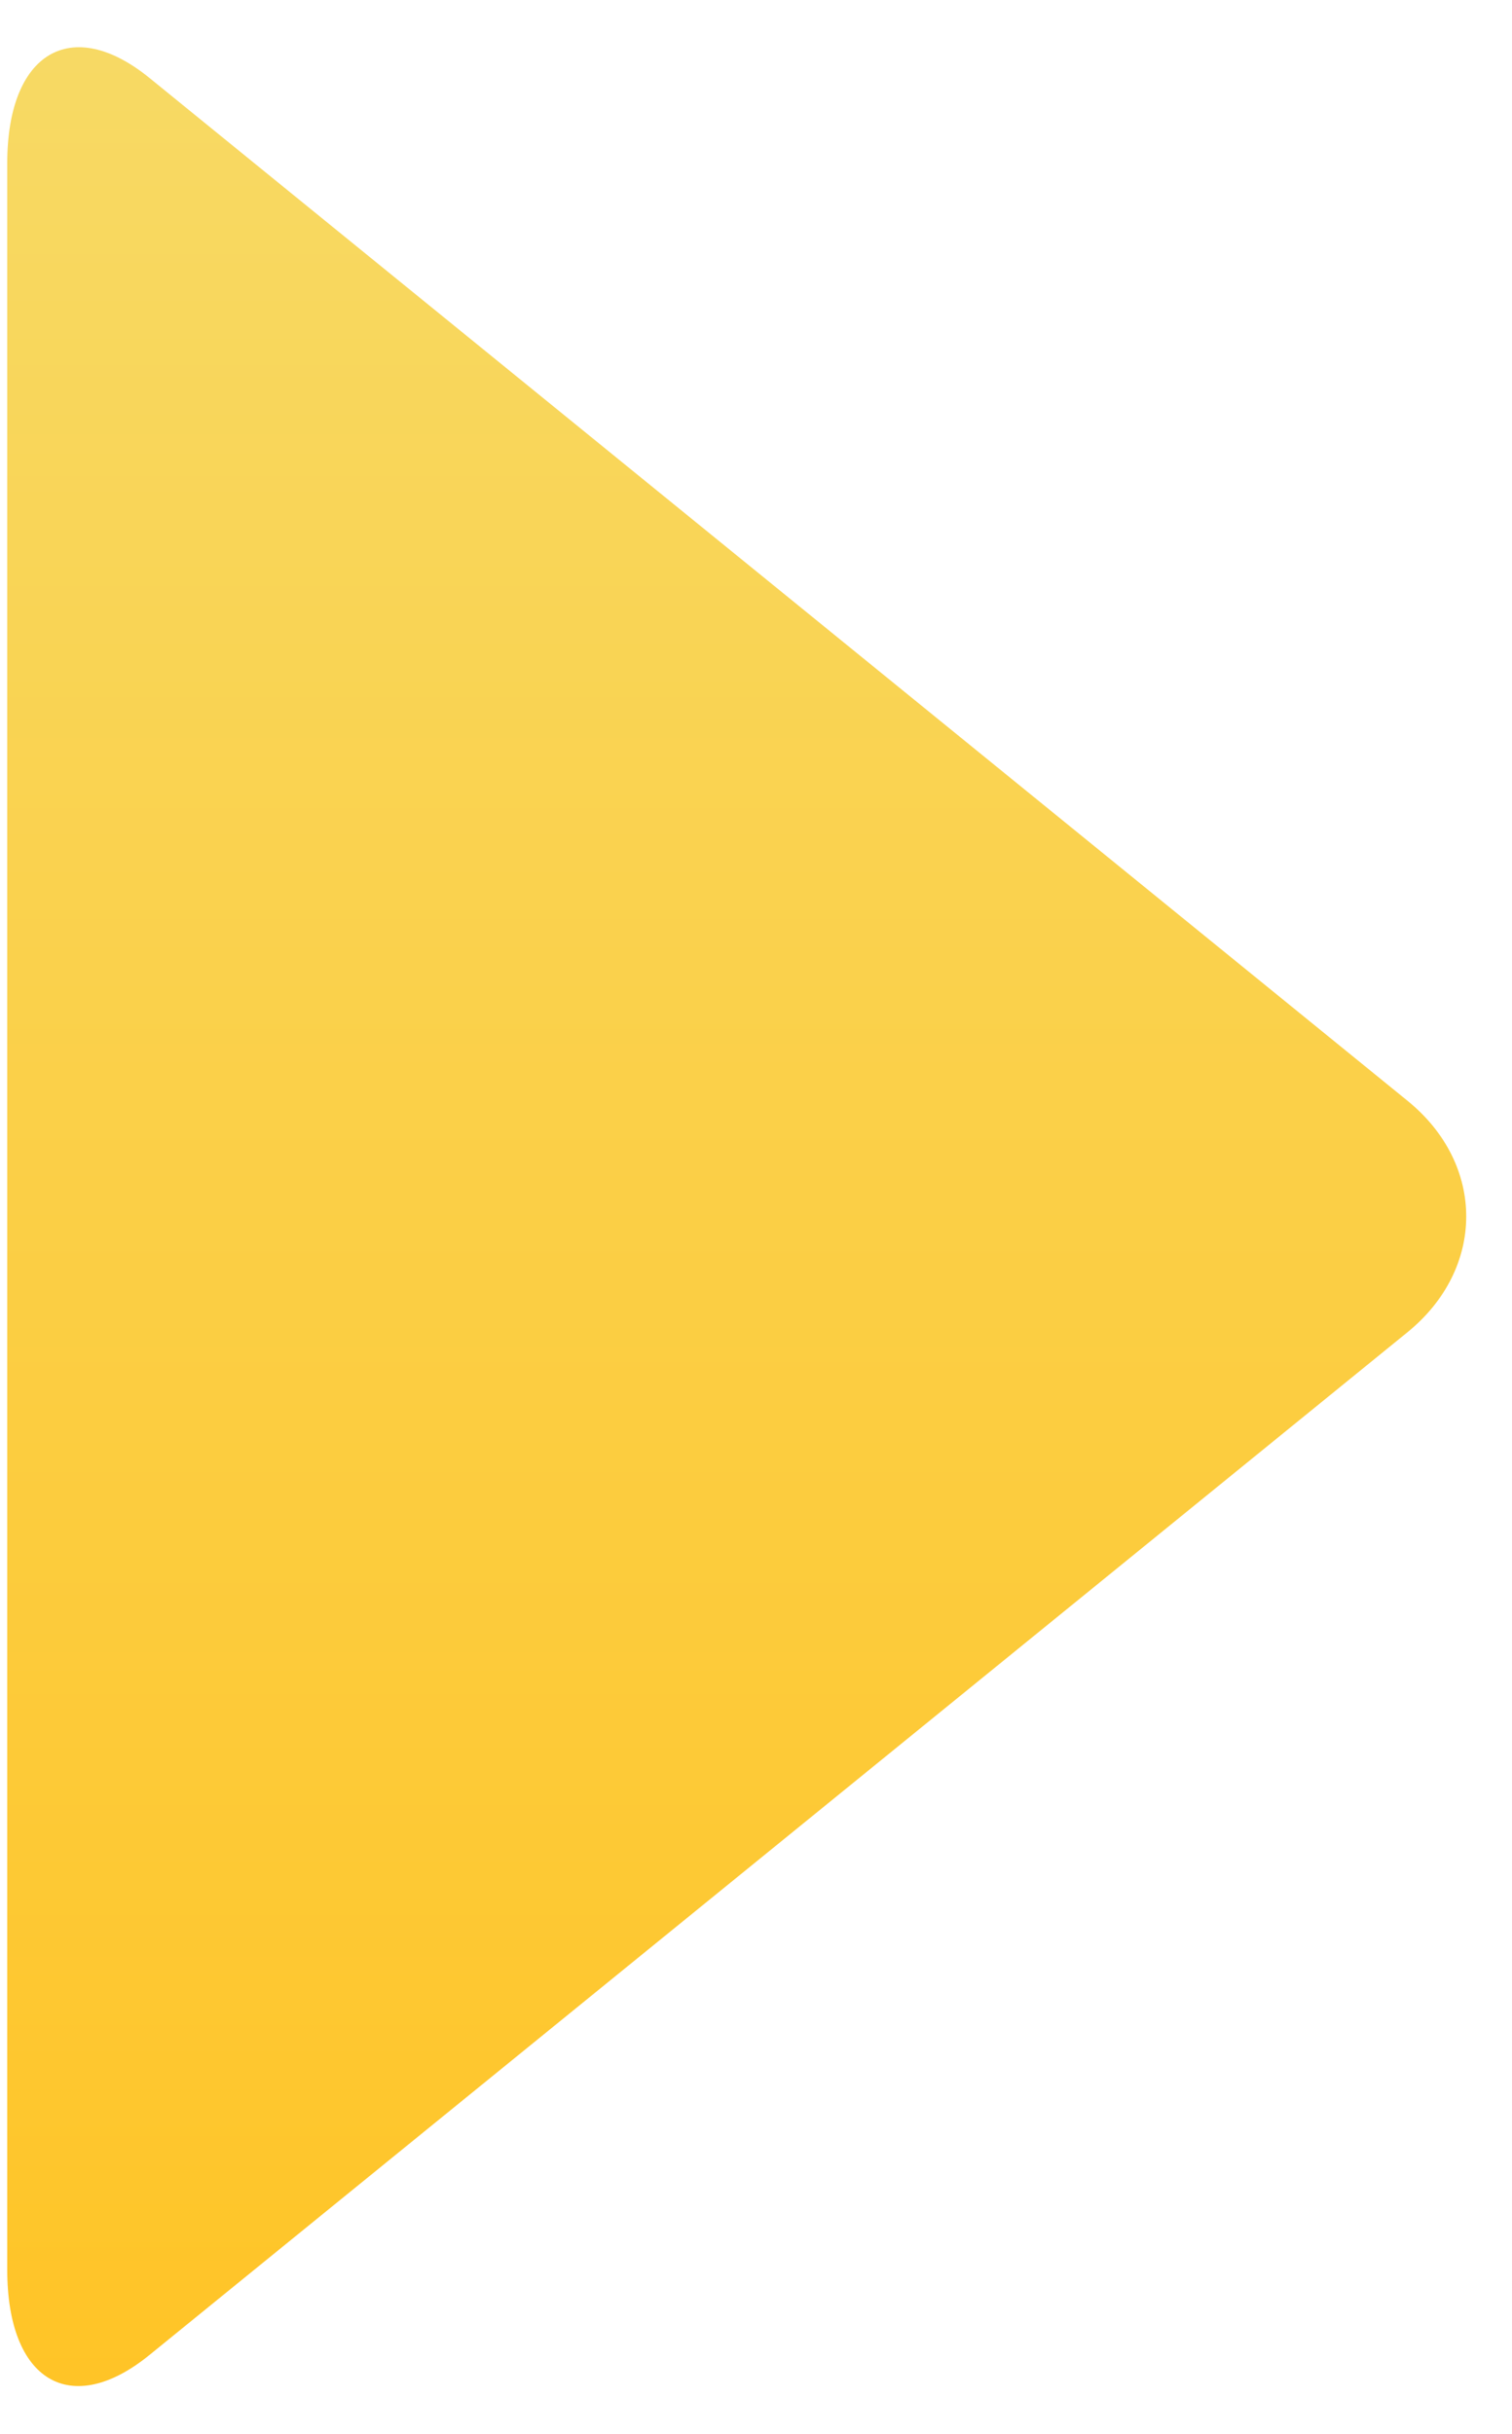 <svg width="23" height="37" viewBox="0 0 23 37" xmlns="http://www.w3.org/2000/svg"><title>Combined Shape</title><defs><linearGradient x1="50%" y1="0%" x2="50%" y2="98.276%" id="a"><stop stop-color="#F7DA66" offset="0%"/><stop stop-color="#FFC426" offset="100%"/></linearGradient></defs><path d="M54.59 38.238c1.196.971 1.187 2.554 0 3.519L35.455 57.304c-1.195.972-2.165.403-2.165-1.296V23.987c0-1.688.978-2.262 2.165-1.297L54.59 38.238z" transform="translate(-33.18 -21.504)" fill="url(#a)" fill-rule="evenodd"/></svg>